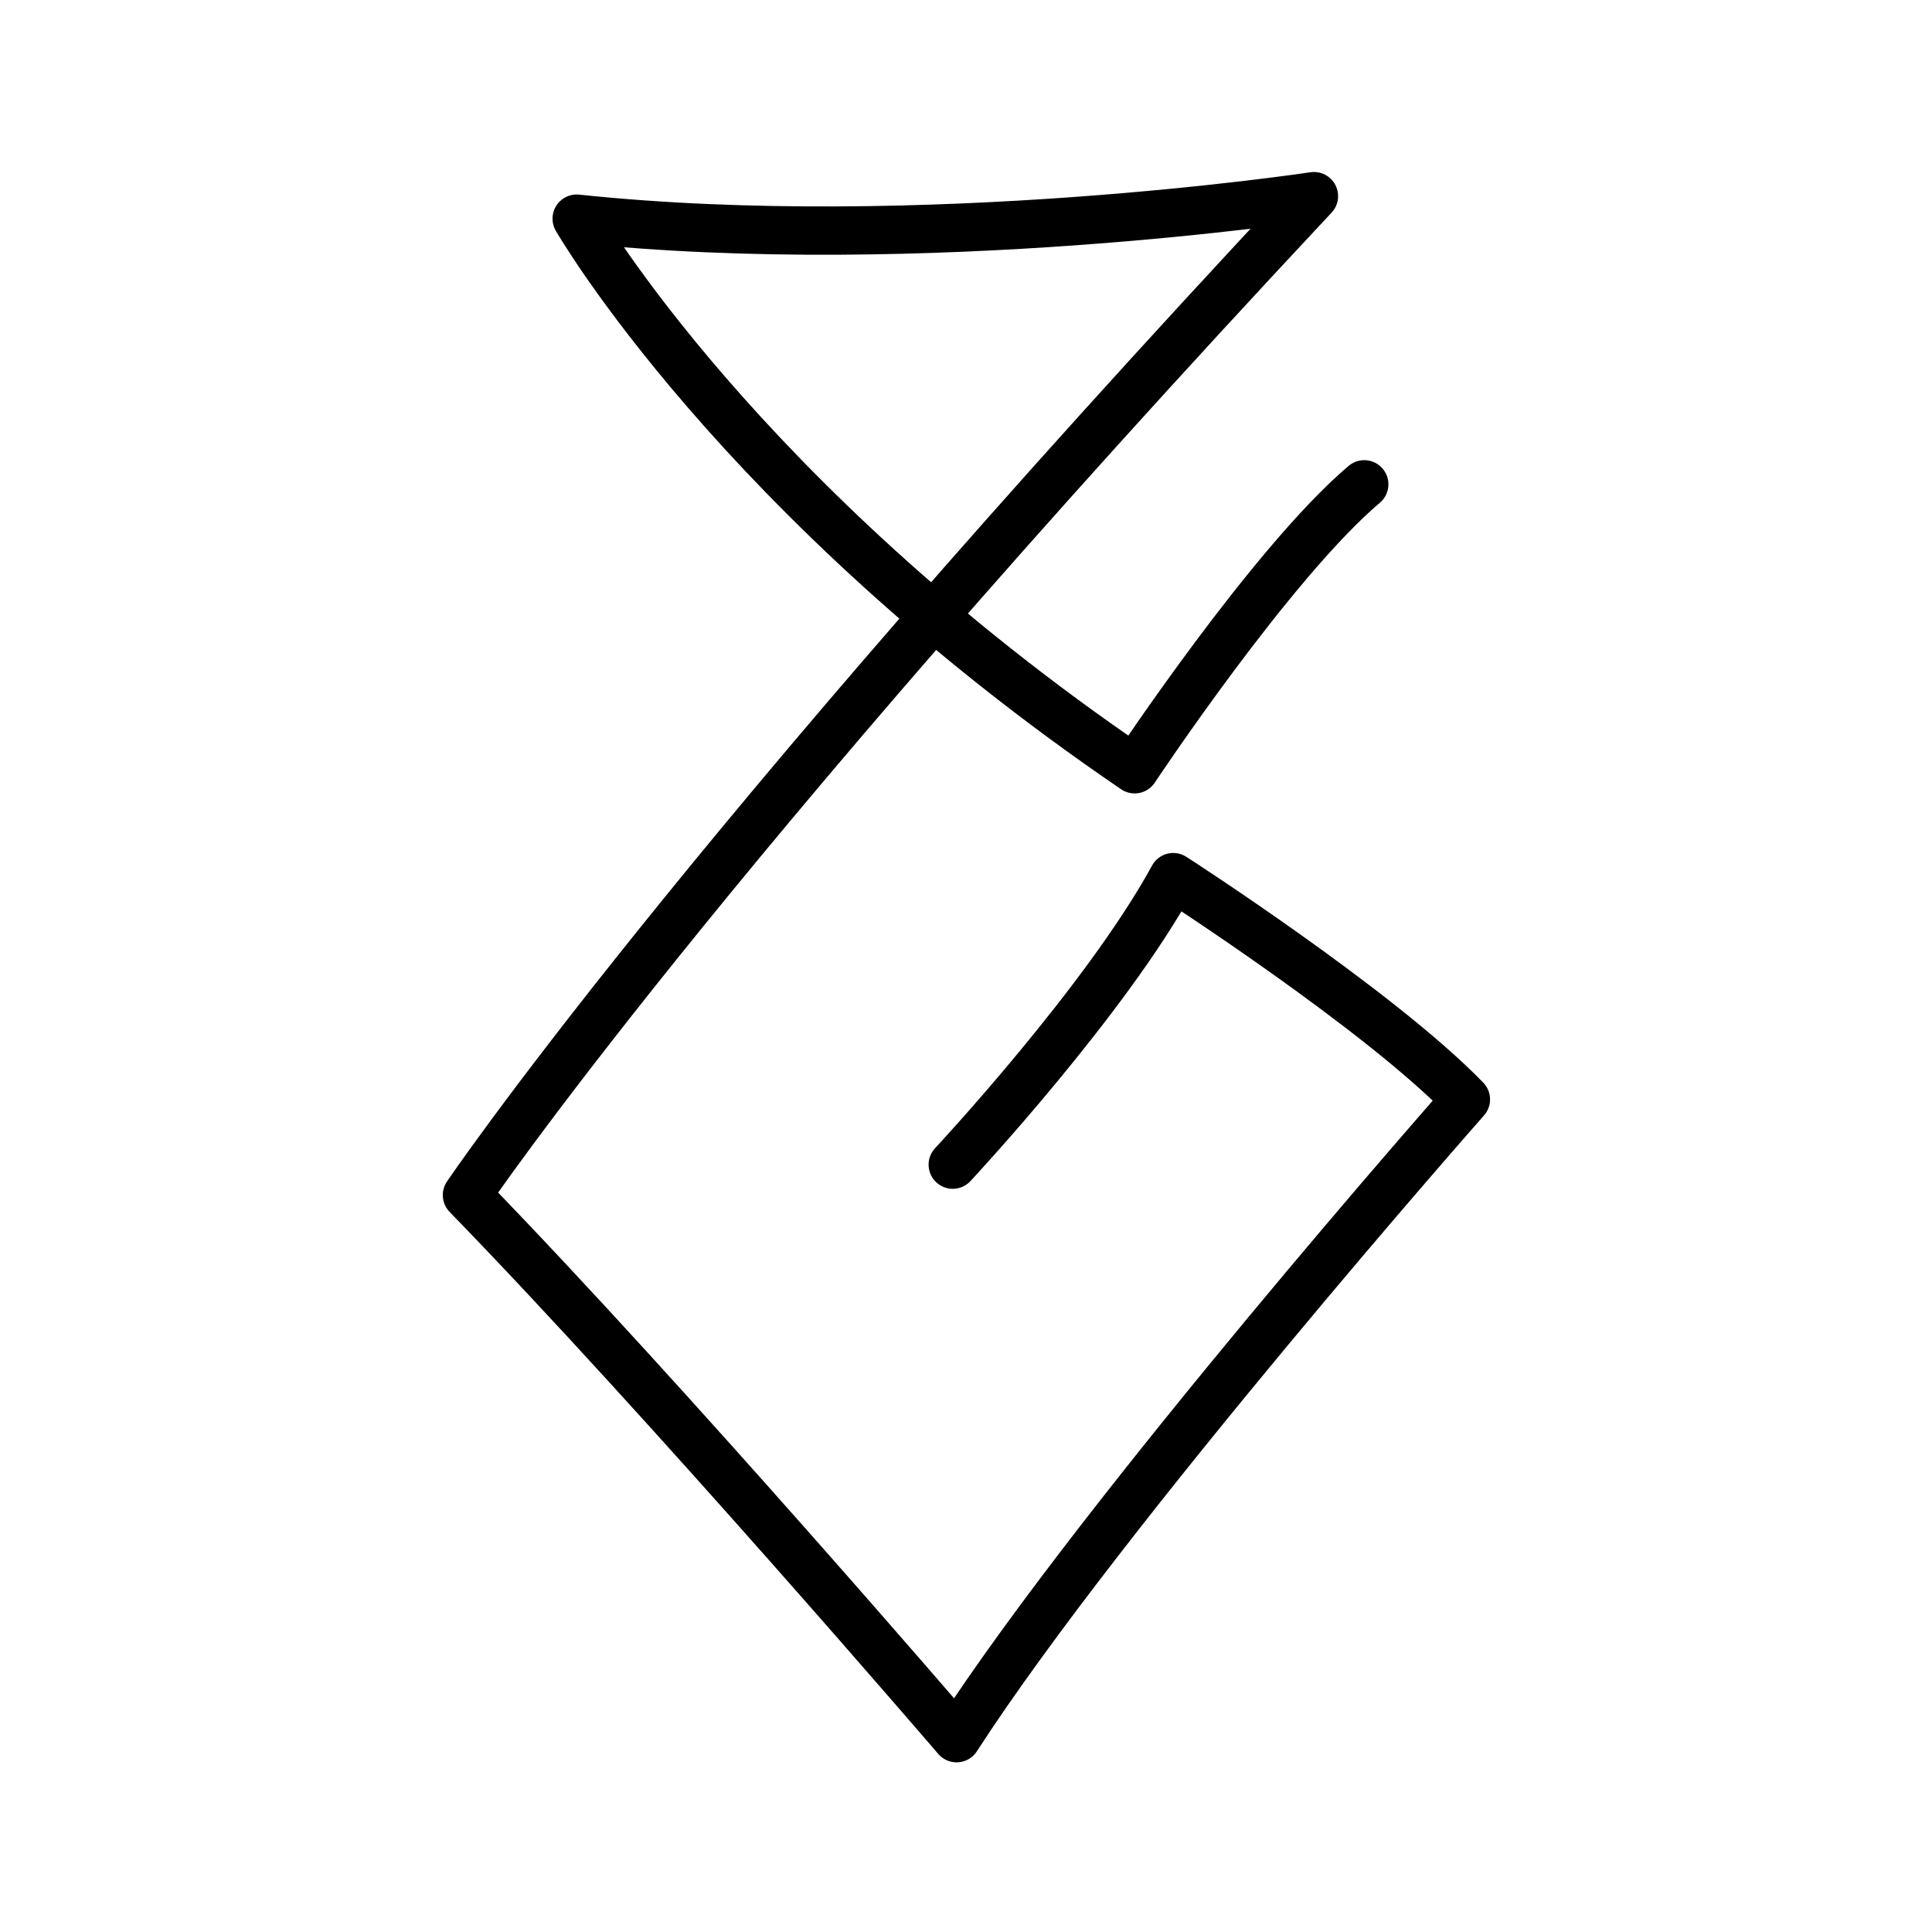 <svg id="Runes" xmlns="http://www.w3.org/2000/svg" width="200" height="200" viewBox="0 0 800 800">
  <defs>
    <style>
      .cls-1 {
        fill: none;
        stroke: #000;
        stroke-linecap: round;
        stroke-linejoin: round;
        stroke-width: 20px;
      }
    </style>
  </defs>
  <title>N_Rune</title>
  <g id="N">
    <path class="cls-1" d="M394.51,482.26s63.34-67.79,91.31-119.06c0,0,85.06,54.76,121.18,92.05,0,0-149.15,169-210.9,264.5,0,0-120-139.82-202.75-224.88,0,0,94.38-139.83,350.73-413.65,0,0-162,24.47-305.29,9.32,0,0,66.75,116.11,231.05,228,0,0,56.62-85.41,95.07-118"/>
  </g>
</svg>
